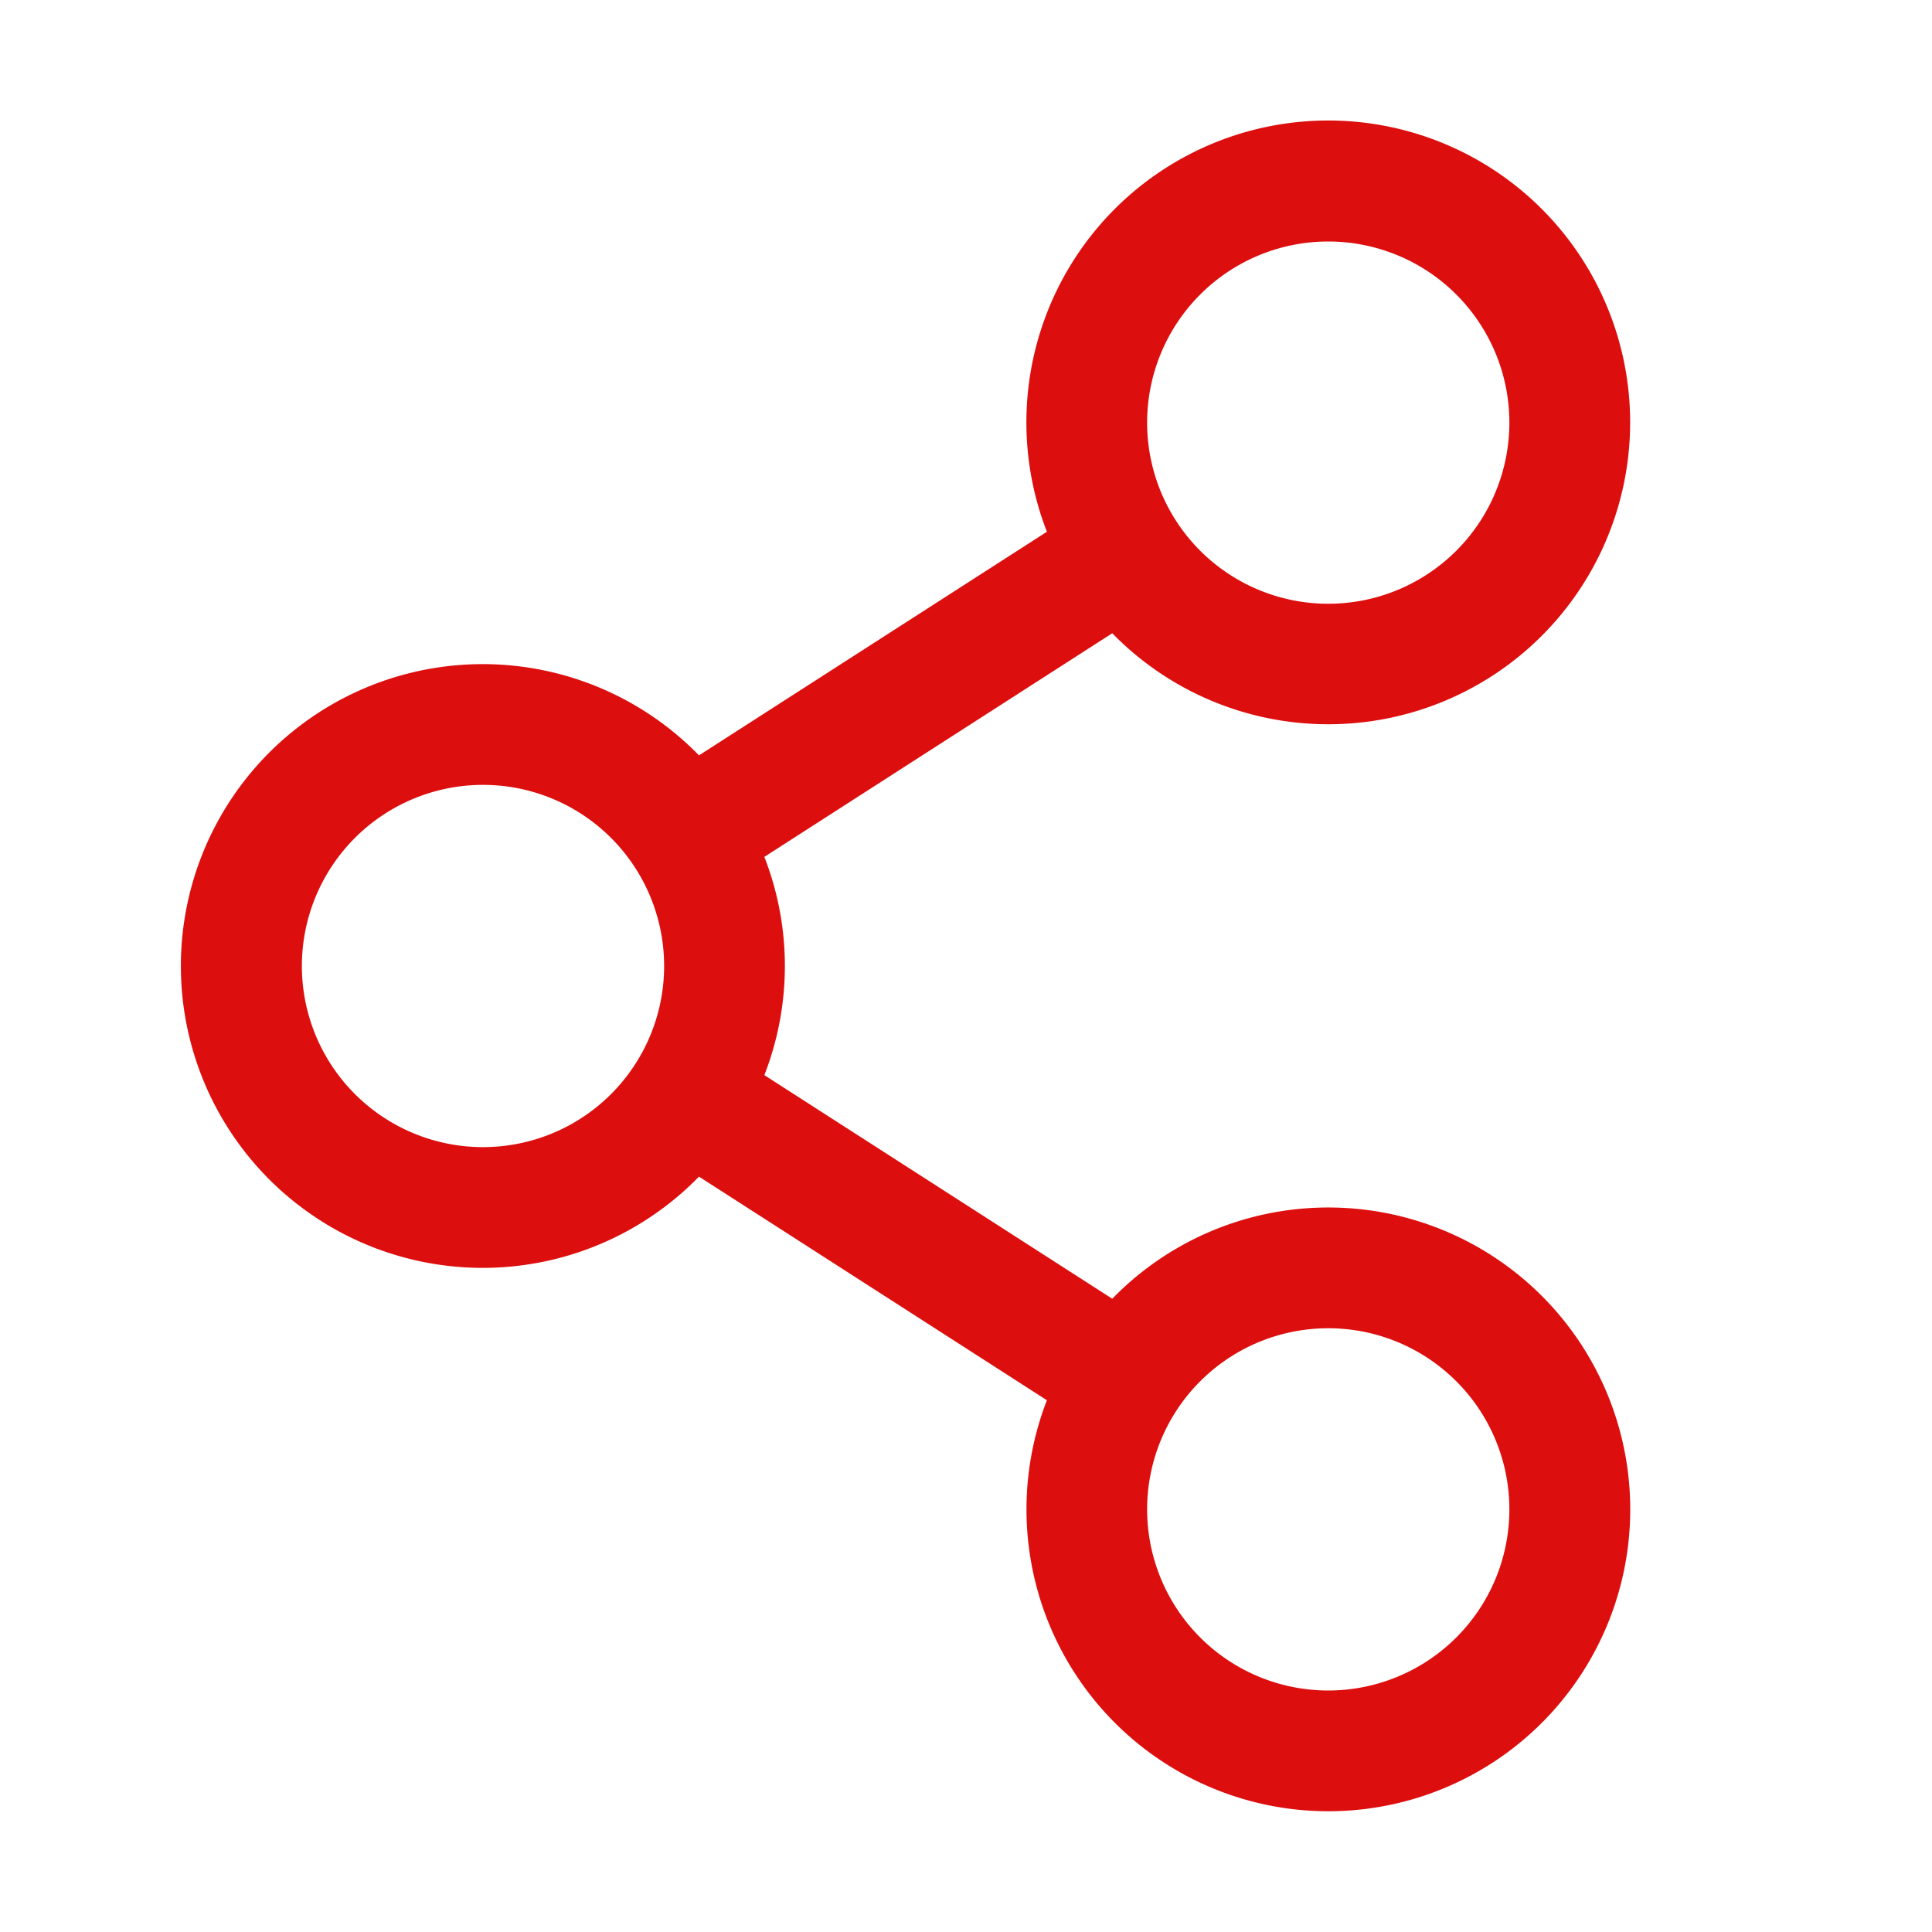 <svg xmlns="http://www.w3.org/2000/svg" viewBox="0 0 256 256" fill="#DD0E0E"><path d="M176,160a39.89,39.89,0,0,0-28.62,12.09l-46.1-29.63a39.8,39.8,0,0,0,0-28.92l46.1-29.63a40,40,0,1,0-8.66-13.45l-46.1,29.63a40,40,0,1,0,0,55.82l46.1,29.63A40,40,0,1,0,176,160Zm0-128a24,24,0,1,1-24,24A24,24,0,0,1,176,32ZM64,152a24,24,0,1,1,24-24A24,24,0,0,1,64,152Zm112,72a24,24,0,1,1,24-24A24,24,0,0,1,176,224Z"/></svg>